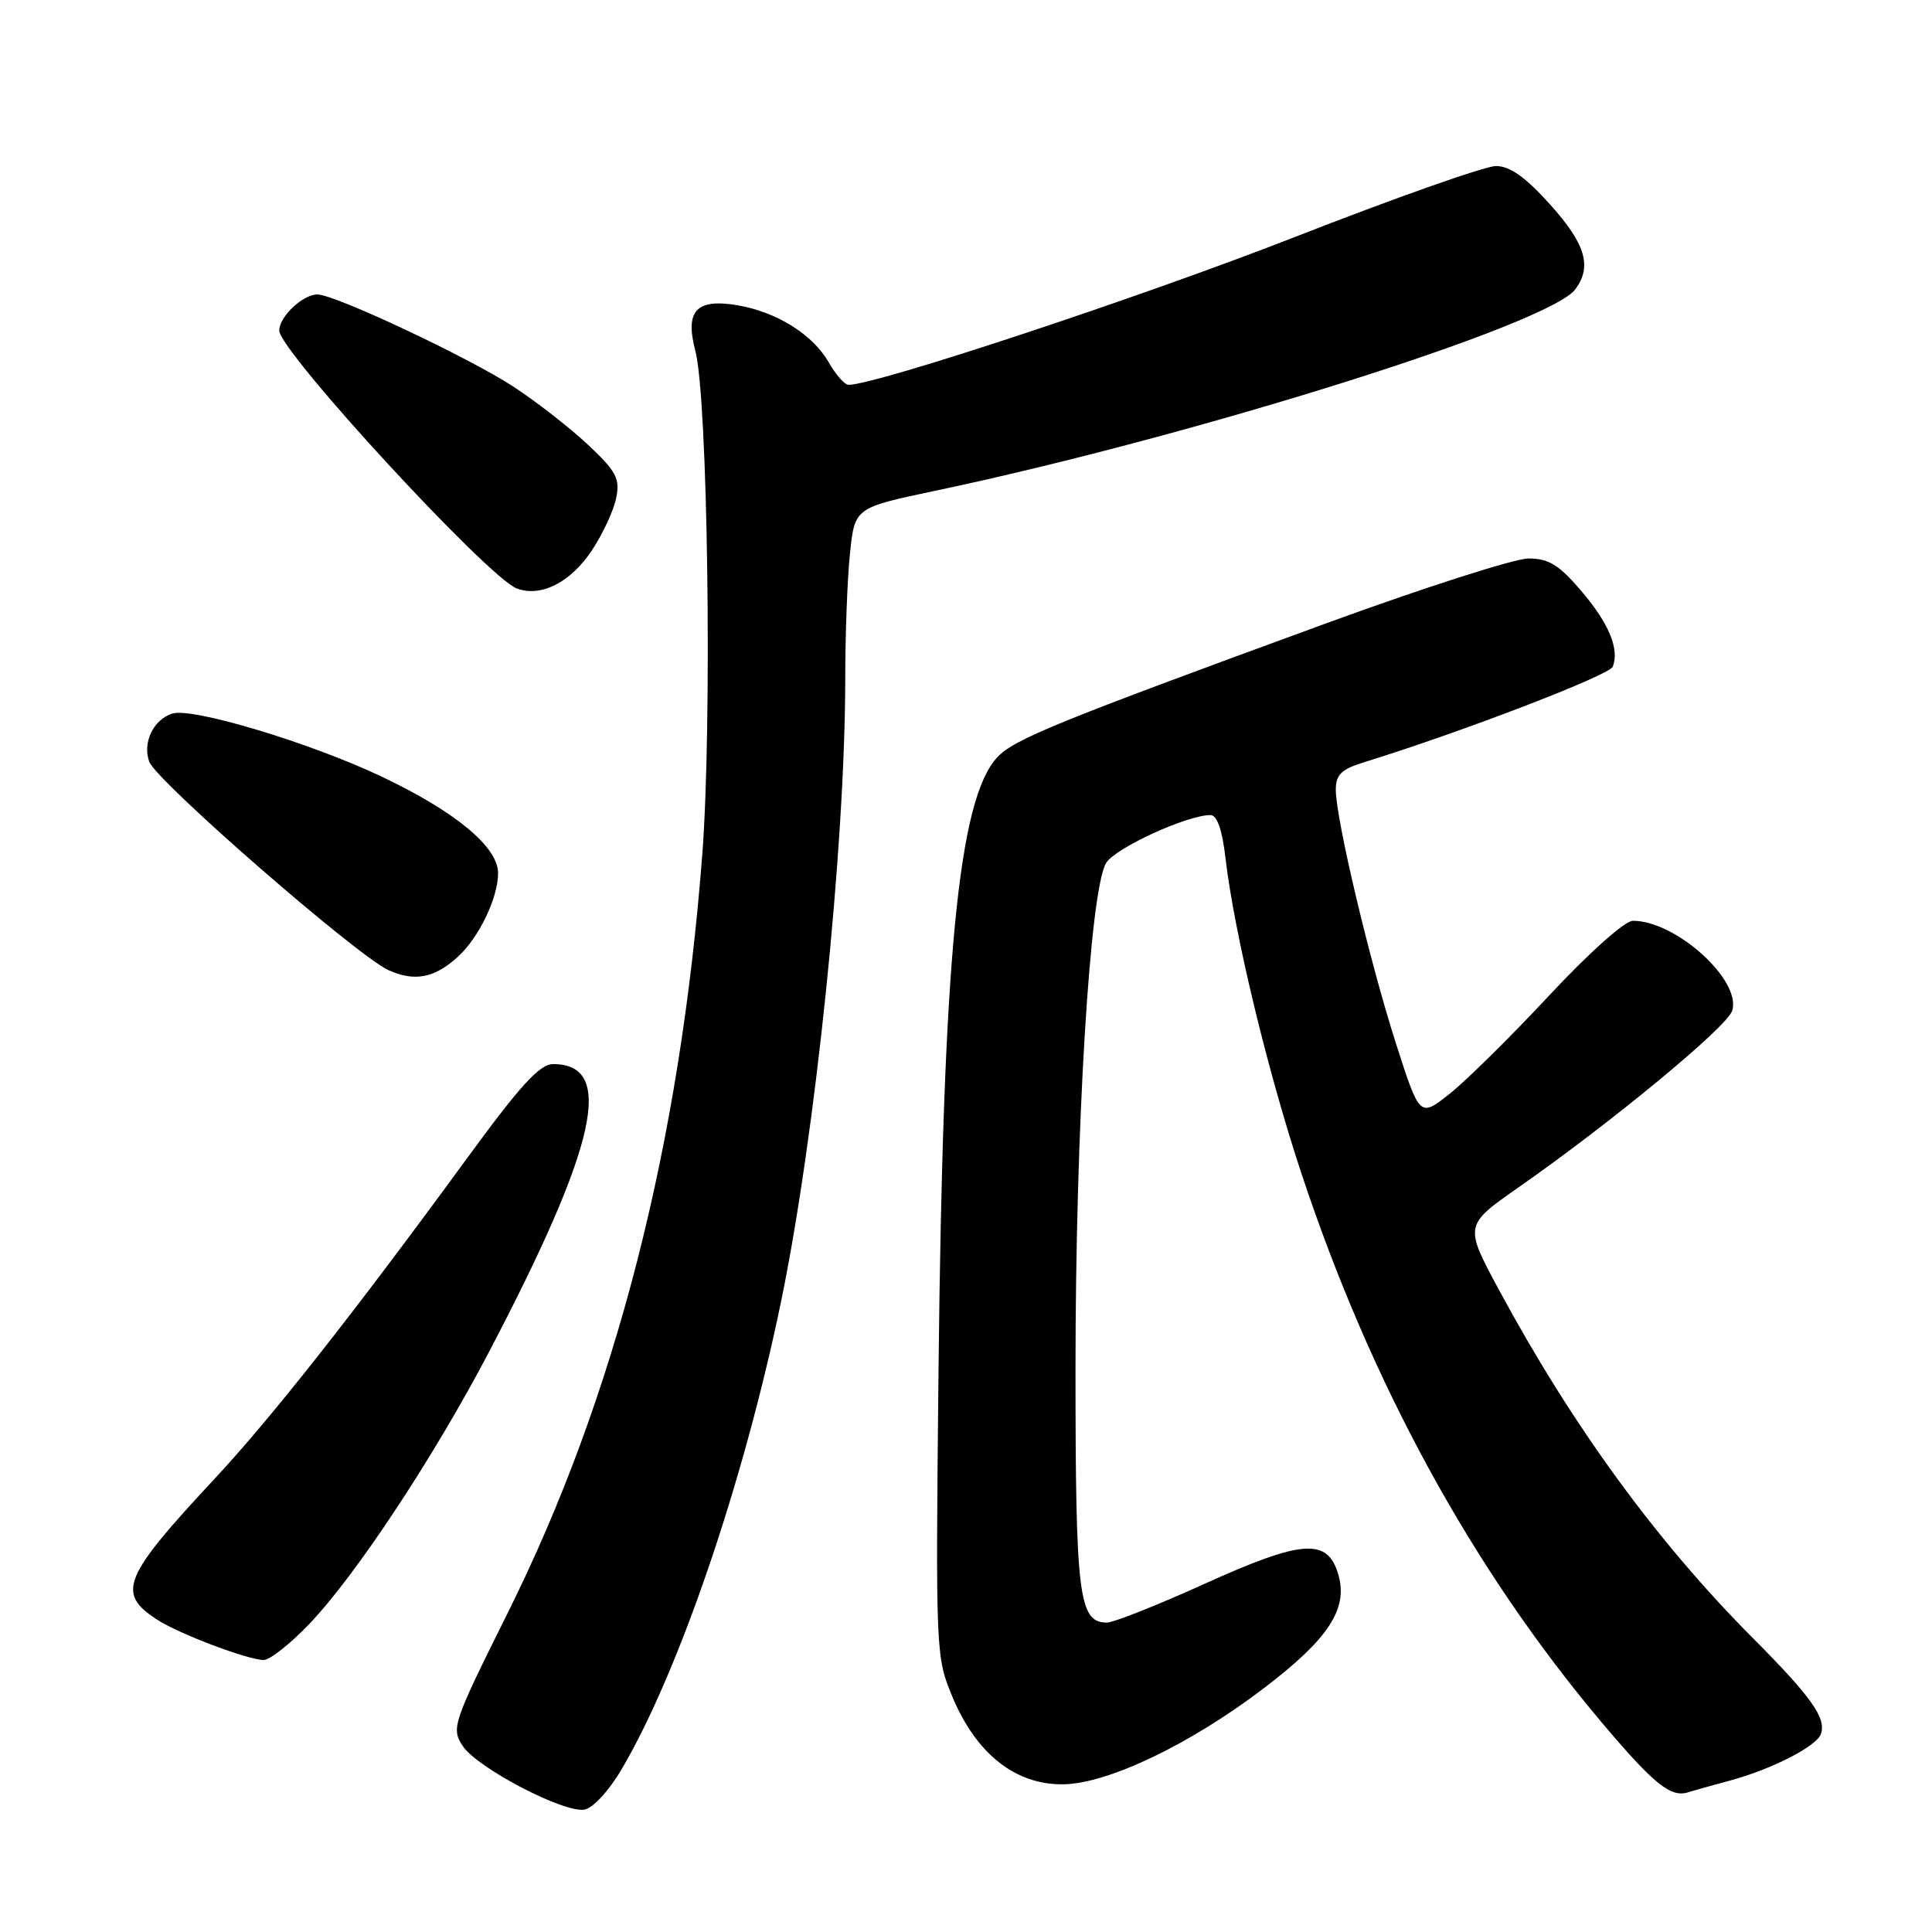 <?xml version="1.0" encoding="UTF-8" standalone="no"?>
<!DOCTYPE svg PUBLIC "-//W3C//DTD SVG 1.1//EN" "http://www.w3.org/Graphics/SVG/1.1/DTD/svg11.dtd" >
<svg xmlns="http://www.w3.org/2000/svg" xmlns:xlink="http://www.w3.org/1999/xlink" version="1.1" viewBox="0 0 256 256">
 <g >
 <path fill="currentColor"
d=" M 82.33 234.50 C 89.91 221.68 98.55 196.38 103.48 172.53 C 108.05 150.45 111.99 112.20 112.00 89.90 C 112.00 84.06 112.28 76.59 112.63 73.29 C 113.26 67.28 113.26 67.28 123.88 65.04 C 158.48 57.74 205.32 42.99 208.75 38.32 C 210.98 35.29 210.09 32.32 205.41 27.11 C 202.13 23.46 200.07 22.00 198.22 22.00 C 196.79 22.00 184.69 26.27 171.33 31.50 C 151.15 39.38 116.01 51.02 112.44 50.99 C 111.92 50.99 110.74 49.65 109.81 48.01 C 107.71 44.33 102.91 41.33 97.73 40.45 C 92.25 39.53 90.74 41.16 92.14 46.50 C 93.79 52.76 94.38 95.82 93.06 113.16 C 90.12 151.63 81.56 185.03 67.28 213.71 C 59.97 228.40 59.77 229.00 61.32 231.36 C 63.20 234.23 74.61 240.21 77.42 239.79 C 78.53 239.62 80.65 237.34 82.33 234.50 Z  M 229.18 235.95 C 234.72 234.46 240.69 231.41 241.27 229.78 C 242.03 227.67 240.05 224.88 232.21 217.00 C 219.48 204.21 208.32 188.89 198.63 170.93 C 194.01 162.36 194.01 162.36 201.26 157.30 C 213.56 148.70 228.84 136.08 229.52 133.94 C 230.80 129.90 222.06 121.99 216.35 122.01 C 215.30 122.01 210.50 126.30 205.28 131.90 C 200.21 137.34 194.27 143.20 192.09 144.93 C 188.12 148.07 188.12 148.07 184.98 138.29 C 181.49 127.42 177.00 108.48 177.00 104.64 C 177.00 102.64 177.74 101.93 180.75 101.00 C 193.68 97.00 213.26 89.48 213.70 88.34 C 214.61 85.98 213.18 82.57 209.46 78.22 C 206.56 74.84 205.19 74.00 202.54 74.00 C 200.72 74.00 188.72 77.85 175.87 82.54 C 140.00 95.66 134.41 97.94 132.16 100.33 C 126.97 105.85 124.94 127.08 124.36 181.50 C 123.97 219.18 123.99 219.55 126.23 224.91 C 129.39 232.43 134.59 236.52 140.90 236.43 C 146.84 236.34 157.75 231.11 167.49 223.68 C 176.03 217.17 178.63 213.21 177.35 208.69 C 175.94 203.74 172.62 203.97 159.49 209.92 C 153.32 212.71 147.55 215.00 146.67 215.00 C 142.94 215.00 142.51 211.52 142.51 181.50 C 142.50 149.41 144.42 117.78 146.58 114.33 C 147.83 112.34 157.30 108.00 160.40 108.00 C 161.27 108.00 161.96 109.98 162.39 113.75 C 163.55 123.63 167.96 141.96 172.45 155.50 C 181.72 183.44 195.10 207.90 212.25 228.25 C 219.13 236.40 221.37 238.22 223.69 237.49 C 224.34 237.28 226.81 236.59 229.18 235.95 Z  M 40.93 215.24 C 47.10 208.82 57.55 192.99 64.87 179.00 C 79.15 151.70 81.52 141.00 73.30 141.00 C 71.50 141.00 68.96 143.79 61.75 153.66 C 46.90 173.98 36.01 187.81 28.45 195.93 C 16.29 208.97 15.42 211.08 20.75 214.57 C 23.63 216.46 32.71 219.91 34.93 219.96 C 35.72 219.98 38.42 217.86 40.93 215.24 Z  M 60.69 126.76 C 63.47 124.23 66.00 118.95 66.00 115.70 C 66.00 112.23 60.36 107.55 50.56 102.90 C 41.15 98.43 25.48 93.71 22.83 94.55 C 20.32 95.35 18.85 98.42 19.78 100.94 C 20.74 103.52 47.36 126.71 51.50 128.56 C 54.96 130.11 57.59 129.60 60.69 126.76 Z  M 78.44 72.91 C 79.88 70.73 81.33 67.61 81.65 65.98 C 82.17 63.40 81.66 62.45 77.88 58.90 C 75.47 56.65 71.04 53.20 68.03 51.23 C 62.15 47.39 44.42 39.04 42.08 39.02 C 40.15 38.99 37.00 41.96 37.00 43.79 C 37.00 46.52 64.67 76.56 68.49 77.98 C 71.69 79.17 75.62 77.17 78.44 72.91 Z "/>
</g>
</svg>